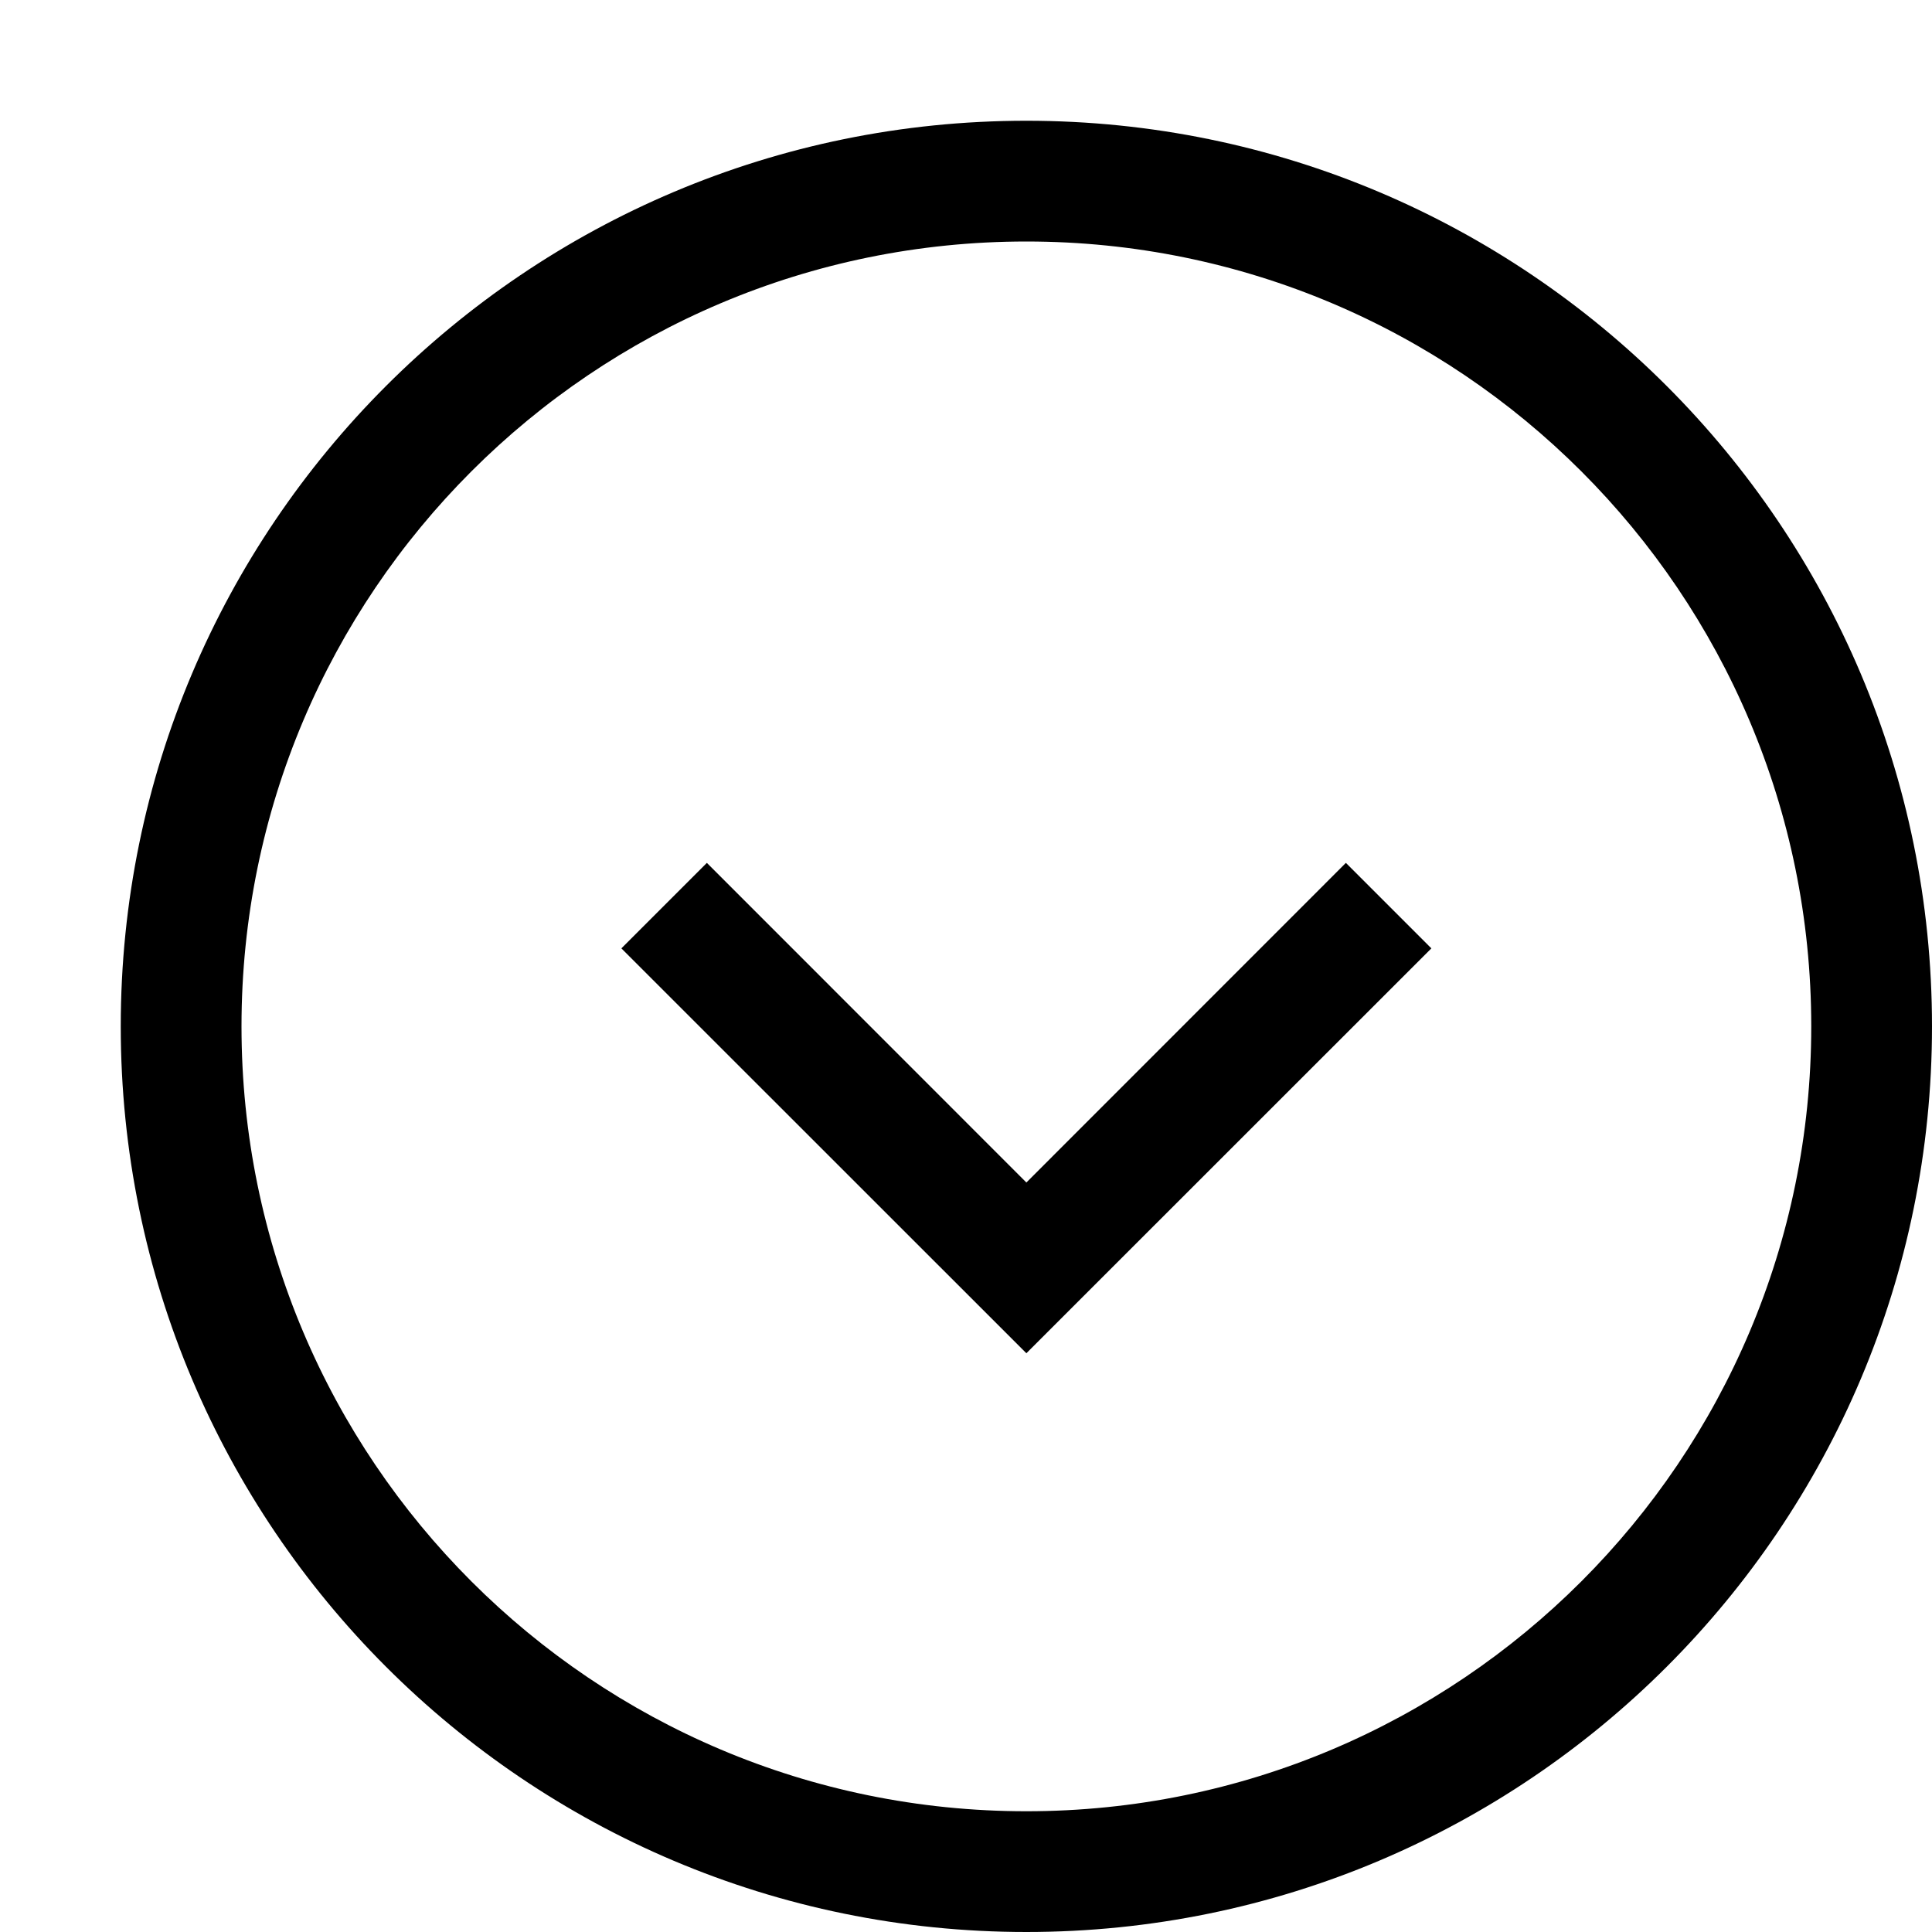 <svg xmlns="http://www.w3.org/2000/svg" width="16" height="16" viewBox="0 0 16 16">
  <path d="M8.5,16 C4.358,16 1,12.642 1,8.5 C1,4.358 4.358,1 8.5,1 C12.642,1 16,4.358 16,8.5 C16,12.642 12.642,16 8.5,16 Z M8.5,15 C12.09,15 15,12.09 15,8.5 C15,4.91 12.09,2 8.5,2 C4.91,2 2,4.91 2,8.5 C2,12.09 4.91,15 8.5,15 Z M5.854,7.146 L8.5,9.793 L11.146,7.146 L11.854,7.854 L8.5,11.207 L5.146,7.854 L5.854,7.146 Z"/>
</svg>

